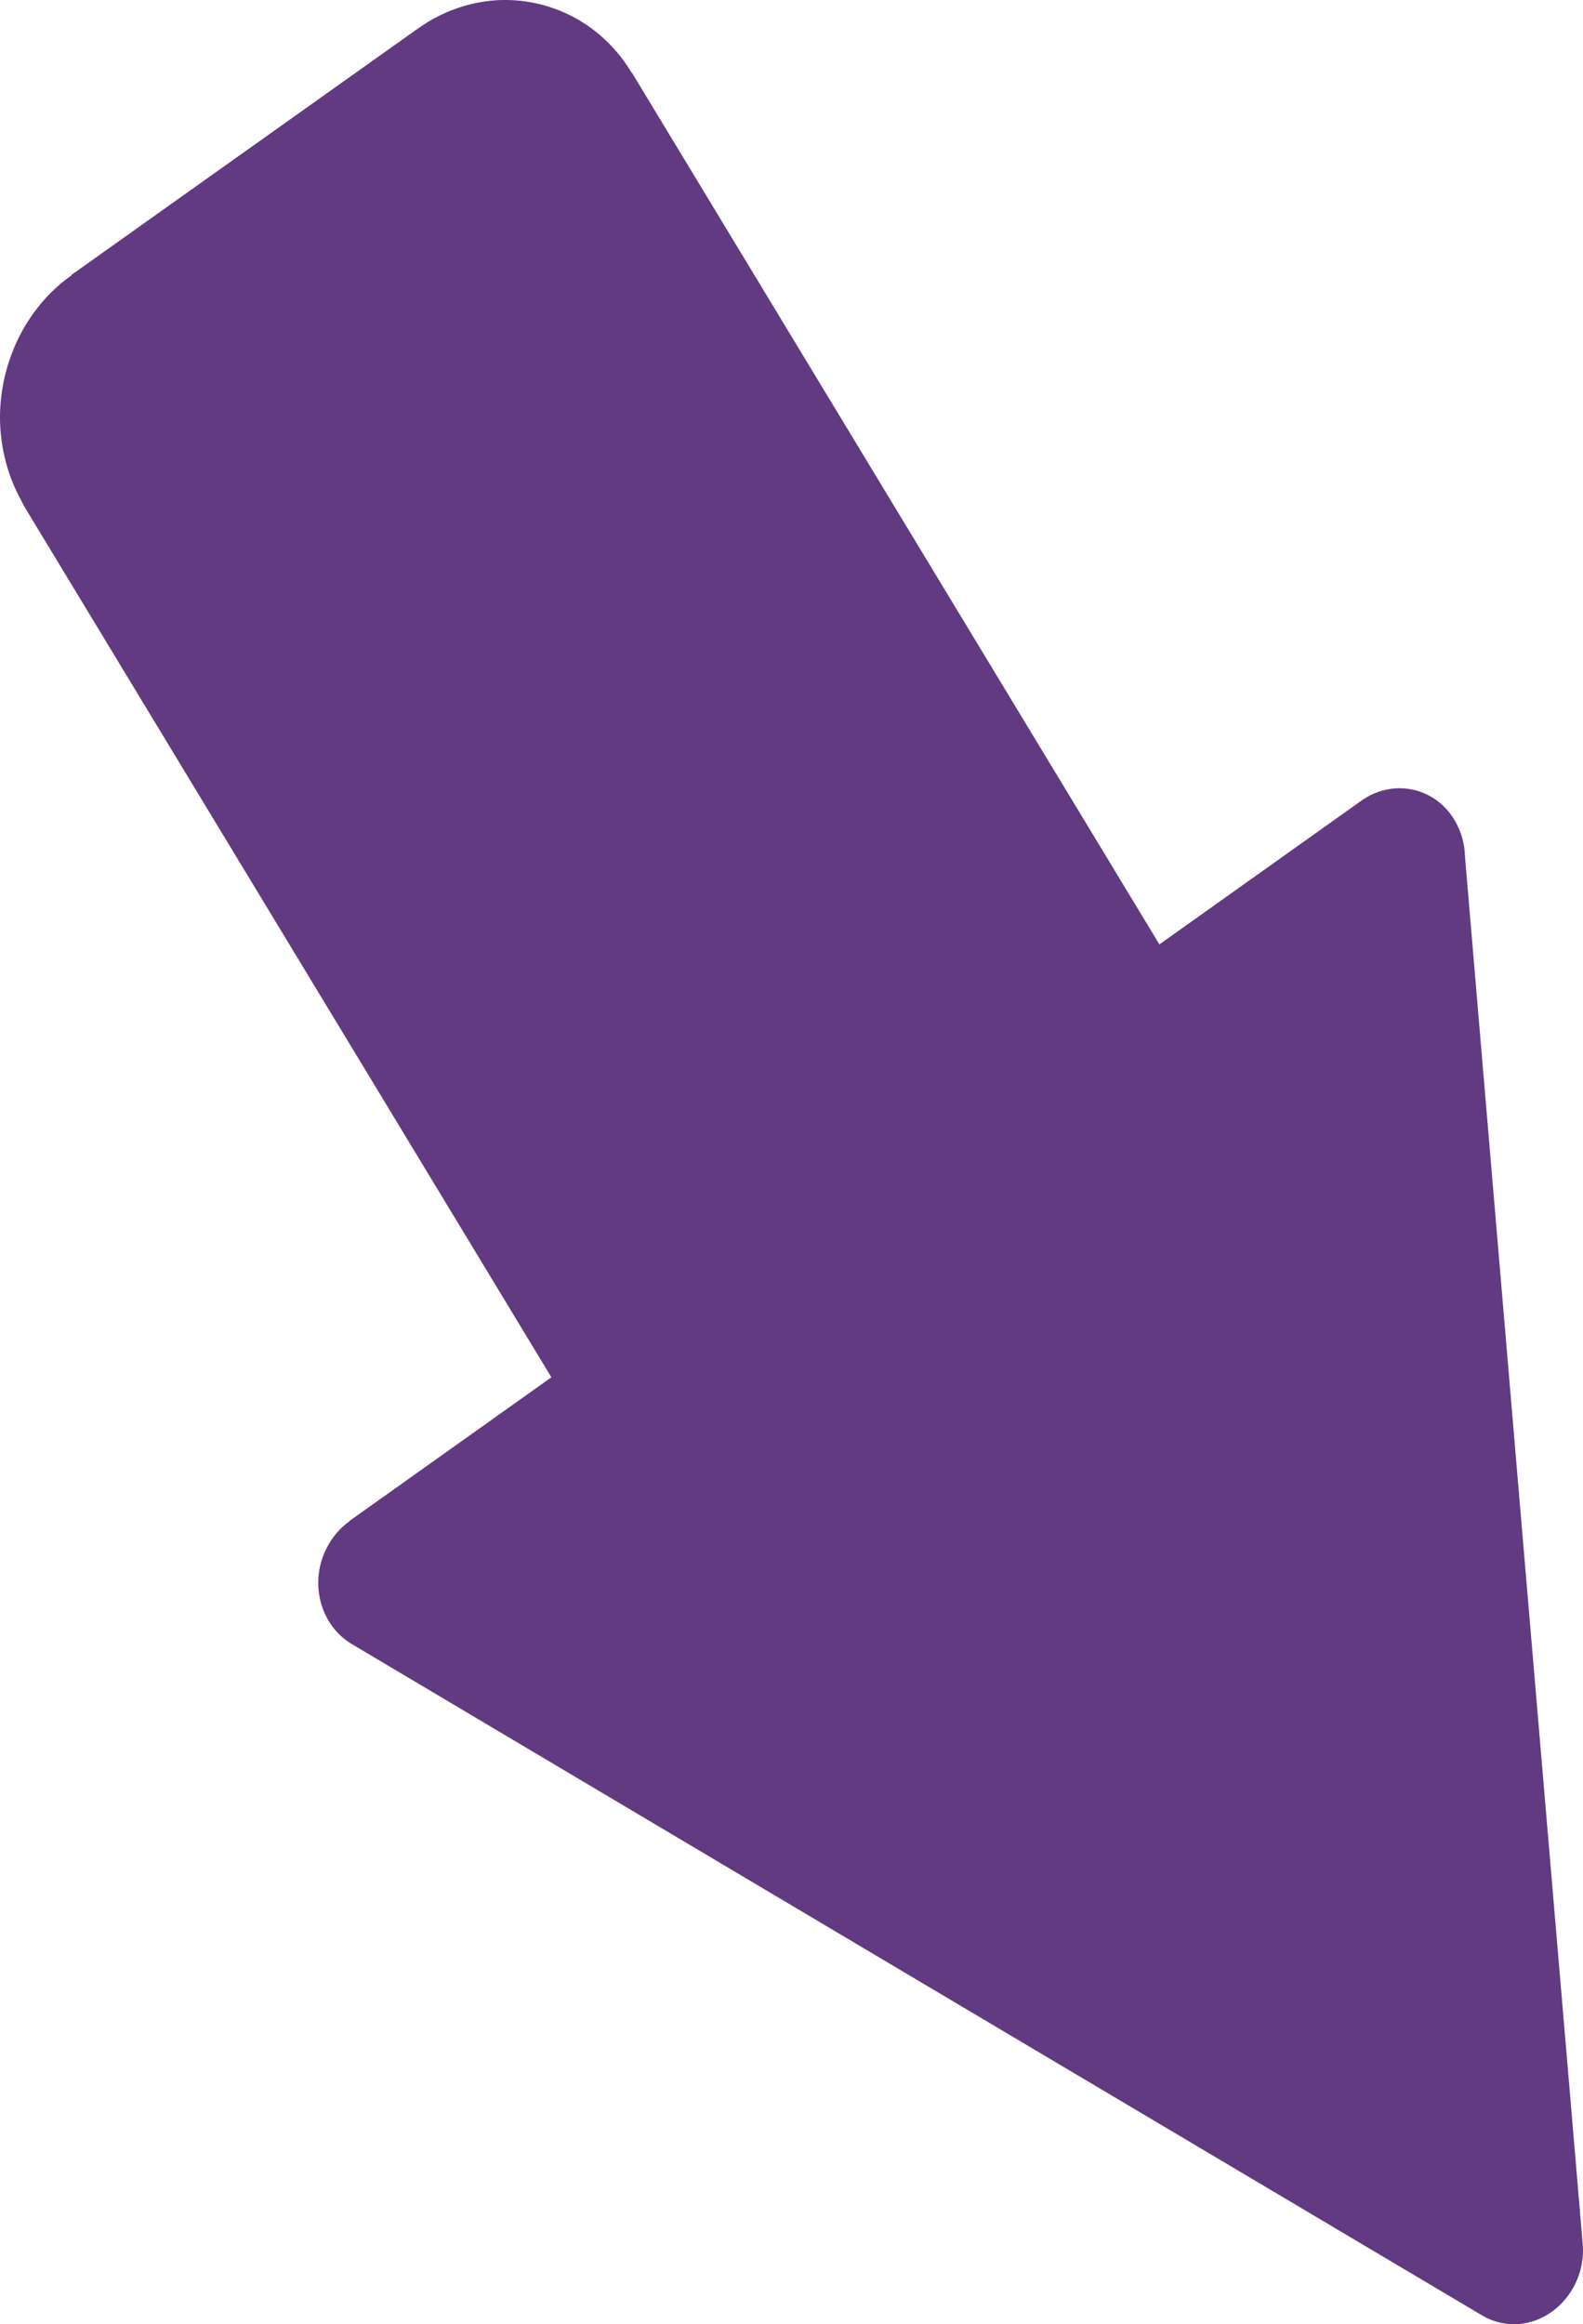 <?xml version="1.0" encoding="utf-8"?>
<!-- Generator: Adobe Illustrator 17.0.0, SVG Export Plug-In . SVG Version: 6.00 Build 0)  -->
<!DOCTYPE svg PUBLIC "-//W3C//DTD SVG 1.1//EN" "http://www.w3.org/Graphics/SVG/1.1/DTD/svg11.dtd">
<svg version="1.1" xmlns="http://www.w3.org/2000/svg" xmlns:xlink="http://www.w3.org/1999/xlink" x="0px" y="0px"
	 width="81.758px" height="120px" viewBox="0 0 81.758 120" enable-background="new 0 0 81.758 120" xml:space="preserve">
<g id="Layer_1">
	<path fill="#613A82" d="M0.004,21.848c0.055,1.372,0.399,2.727,1.068,3.941l0.161,0.324L28.478,71.11l-10.433,7.42l-0.002,0.017
		c-0.445,0.315-0.839,0.757-1.126,1.293c-0.978,1.789-0.413,4.045,1.242,5.037l29.182,17.333l29.192,17.327
		c0.604,0.361,1.328,0.532,2.077,0.437c1.89-0.26,3.308-2.097,3.132-4.13L78.688,79.91l-3.022-35.643
		c-0.013-0.678-0.192-1.345-0.546-1.931c-1.03-1.709-3.18-2.149-4.807-0.998L59.88,48.76L32.645,3.767l-0.011-0.019l-0.012,0.007
		c-1.559-2.599-4.289-3.917-7.032-3.74c-1.275,0.095-2.549,0.502-3.704,1.255l-0.292,0.203l-0.005-0.003L3.7,14.186l0.003,0.023
		H3.699C1.223,15.968-0.085,18.927,0.004,21.848z"/>
</g>
<g id="Layer_2">
</g>
</svg>
